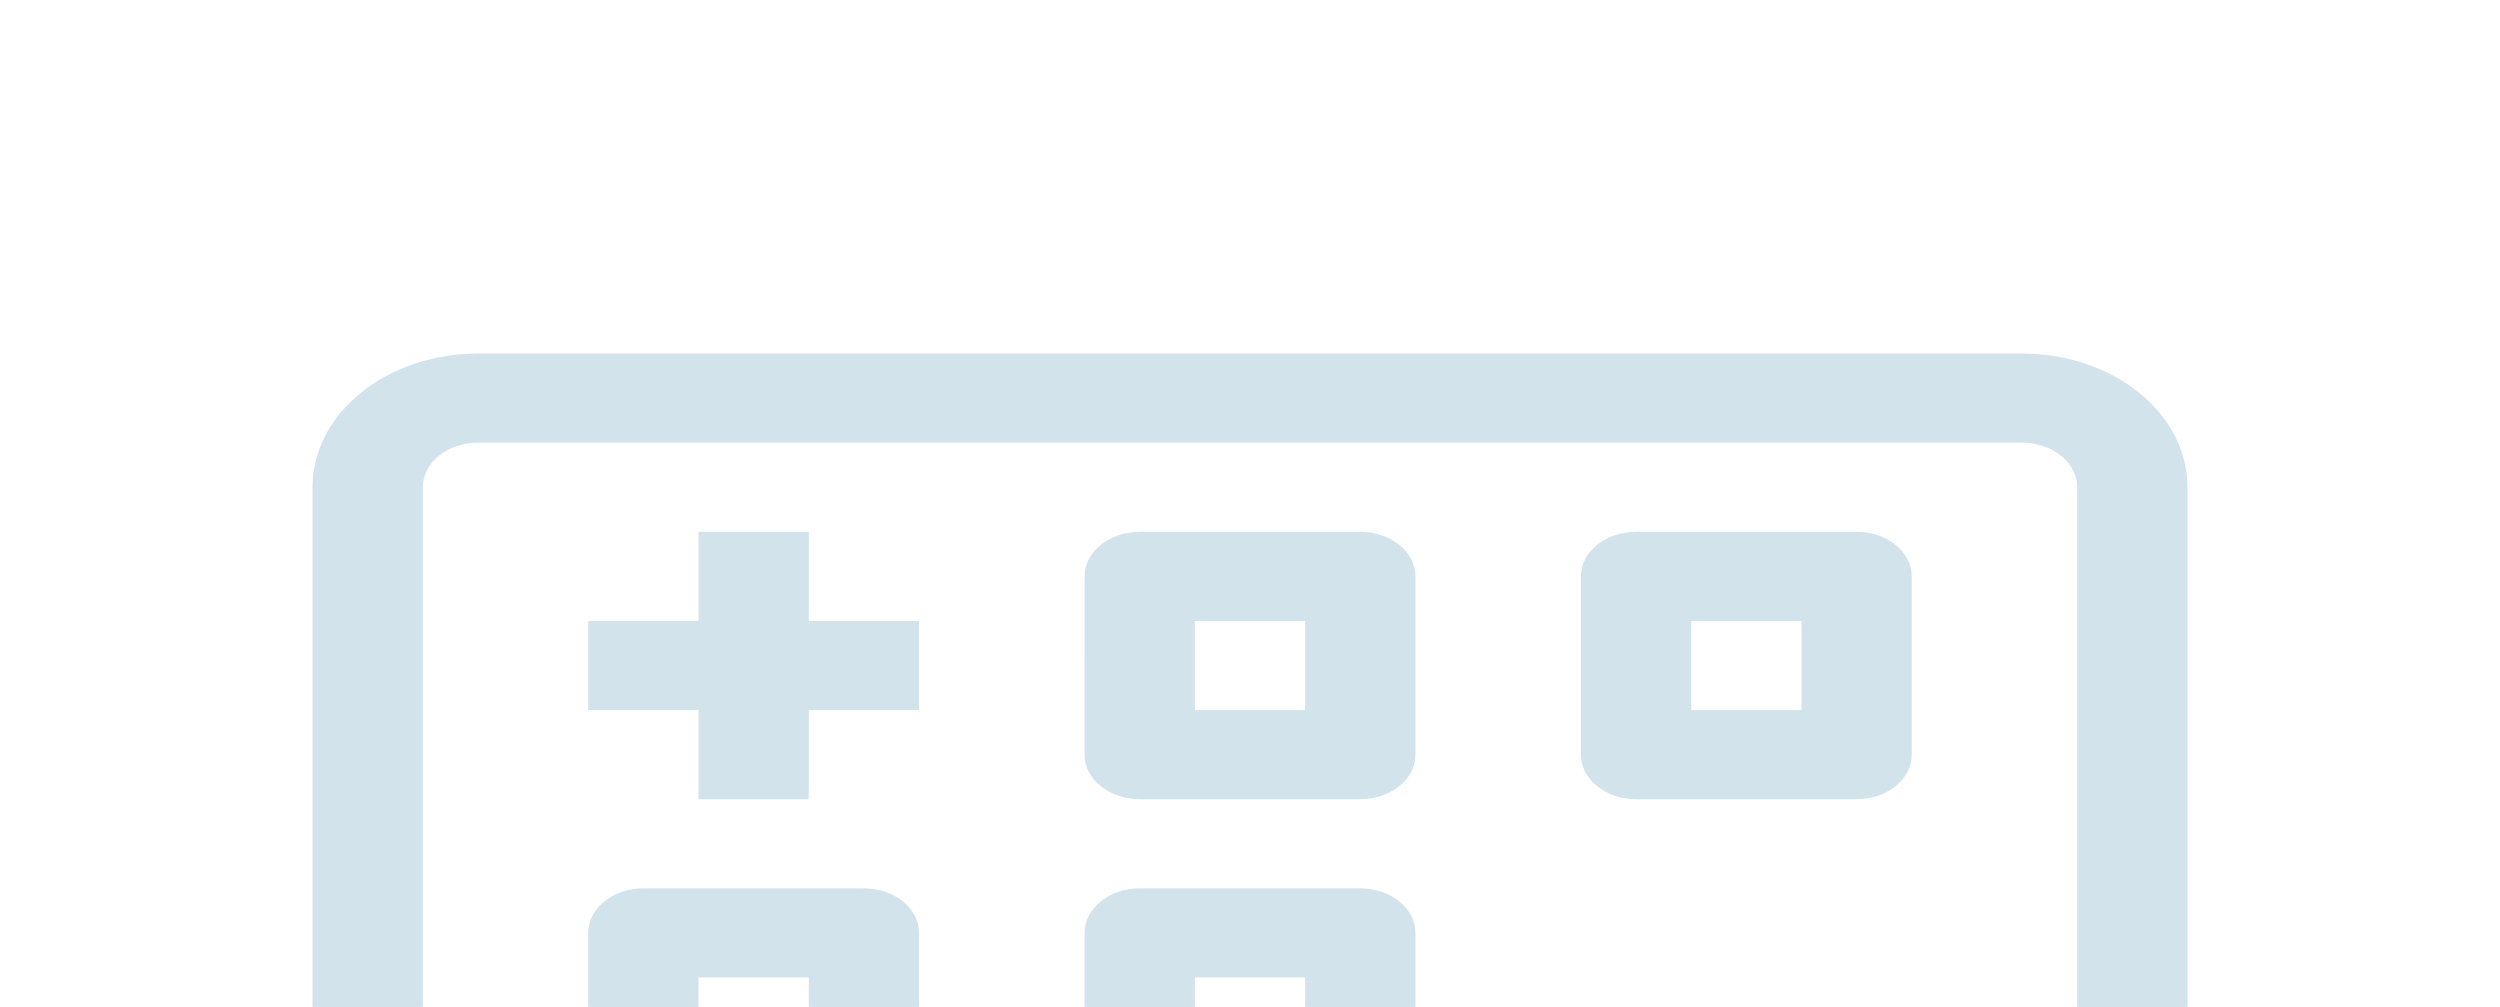 <svg xmlns="http://www.w3.org/2000/svg" width="144" height="58" viewBox="0 0 144 58" fill="none">
  <path fill-rule="evenodd" clip-rule="evenodd" d="M27.528 20.364C22.266 20.364 18 23.814 18 28.065V74.271C18 78.523 22.266 81.971 27.528 81.971H59.295V87.105H46.587V92.24H97.413V87.105H84.705V81.971H116.472C121.734 81.971 126 78.523 126 74.271V28.065C126 23.814 121.734 20.364 116.472 20.364H27.528ZM65.646 87.105H78.354V81.971H65.646V87.105ZM24.354 28.065C24.354 26.649 25.776 25.499 27.528 25.499H116.472C118.224 25.499 119.646 26.649 119.646 28.065V74.271C119.646 75.689 118.224 76.837 116.472 76.837H27.528C25.776 76.837 24.354 75.687 24.354 74.271V28.065ZM46.587 30.633H40.236V35.767H33.882V40.899H40.236V46.033H46.587V40.899H52.941V35.77H46.587V30.633ZM37.059 51.168C35.304 51.168 33.879 52.318 33.879 53.736V64.002C33.879 65.421 35.304 66.57 37.059 66.57H49.764C51.519 66.57 52.941 65.421 52.941 64.002V53.739C52.941 52.32 51.519 51.17 49.764 51.17L37.059 51.168ZM40.236 61.436V56.302H46.587V61.436H40.236ZM62.472 33.199C62.472 31.781 63.894 30.633 65.649 30.633H78.354C80.109 30.633 81.531 31.783 81.531 33.199V43.468C81.531 44.886 80.109 46.033 78.351 46.033H65.649C63.894 46.033 62.469 44.883 62.469 43.468L62.472 33.199ZM68.823 35.767V40.899H75.177V35.77H68.823V35.767ZM65.649 51.168C63.894 51.168 62.469 52.318 62.469 53.736V64.002C62.469 65.421 63.894 66.57 65.649 66.57H78.354C80.109 66.57 81.531 65.421 81.531 64.002V53.739C81.531 52.32 80.109 51.17 78.351 51.17L65.649 51.168ZM68.823 61.436V56.302H75.177V61.436H68.823ZM91.059 33.199C91.059 31.781 92.481 30.633 94.236 30.633H106.941C108.696 30.633 110.118 31.783 110.118 33.199V43.468C110.118 44.886 108.696 46.033 106.941 46.033H94.236C92.481 46.033 91.059 44.883 91.059 43.468V33.199ZM97.413 35.767V40.899H103.764V35.77H97.413V35.767Z" fill="#D3E3EC"/>
</svg>